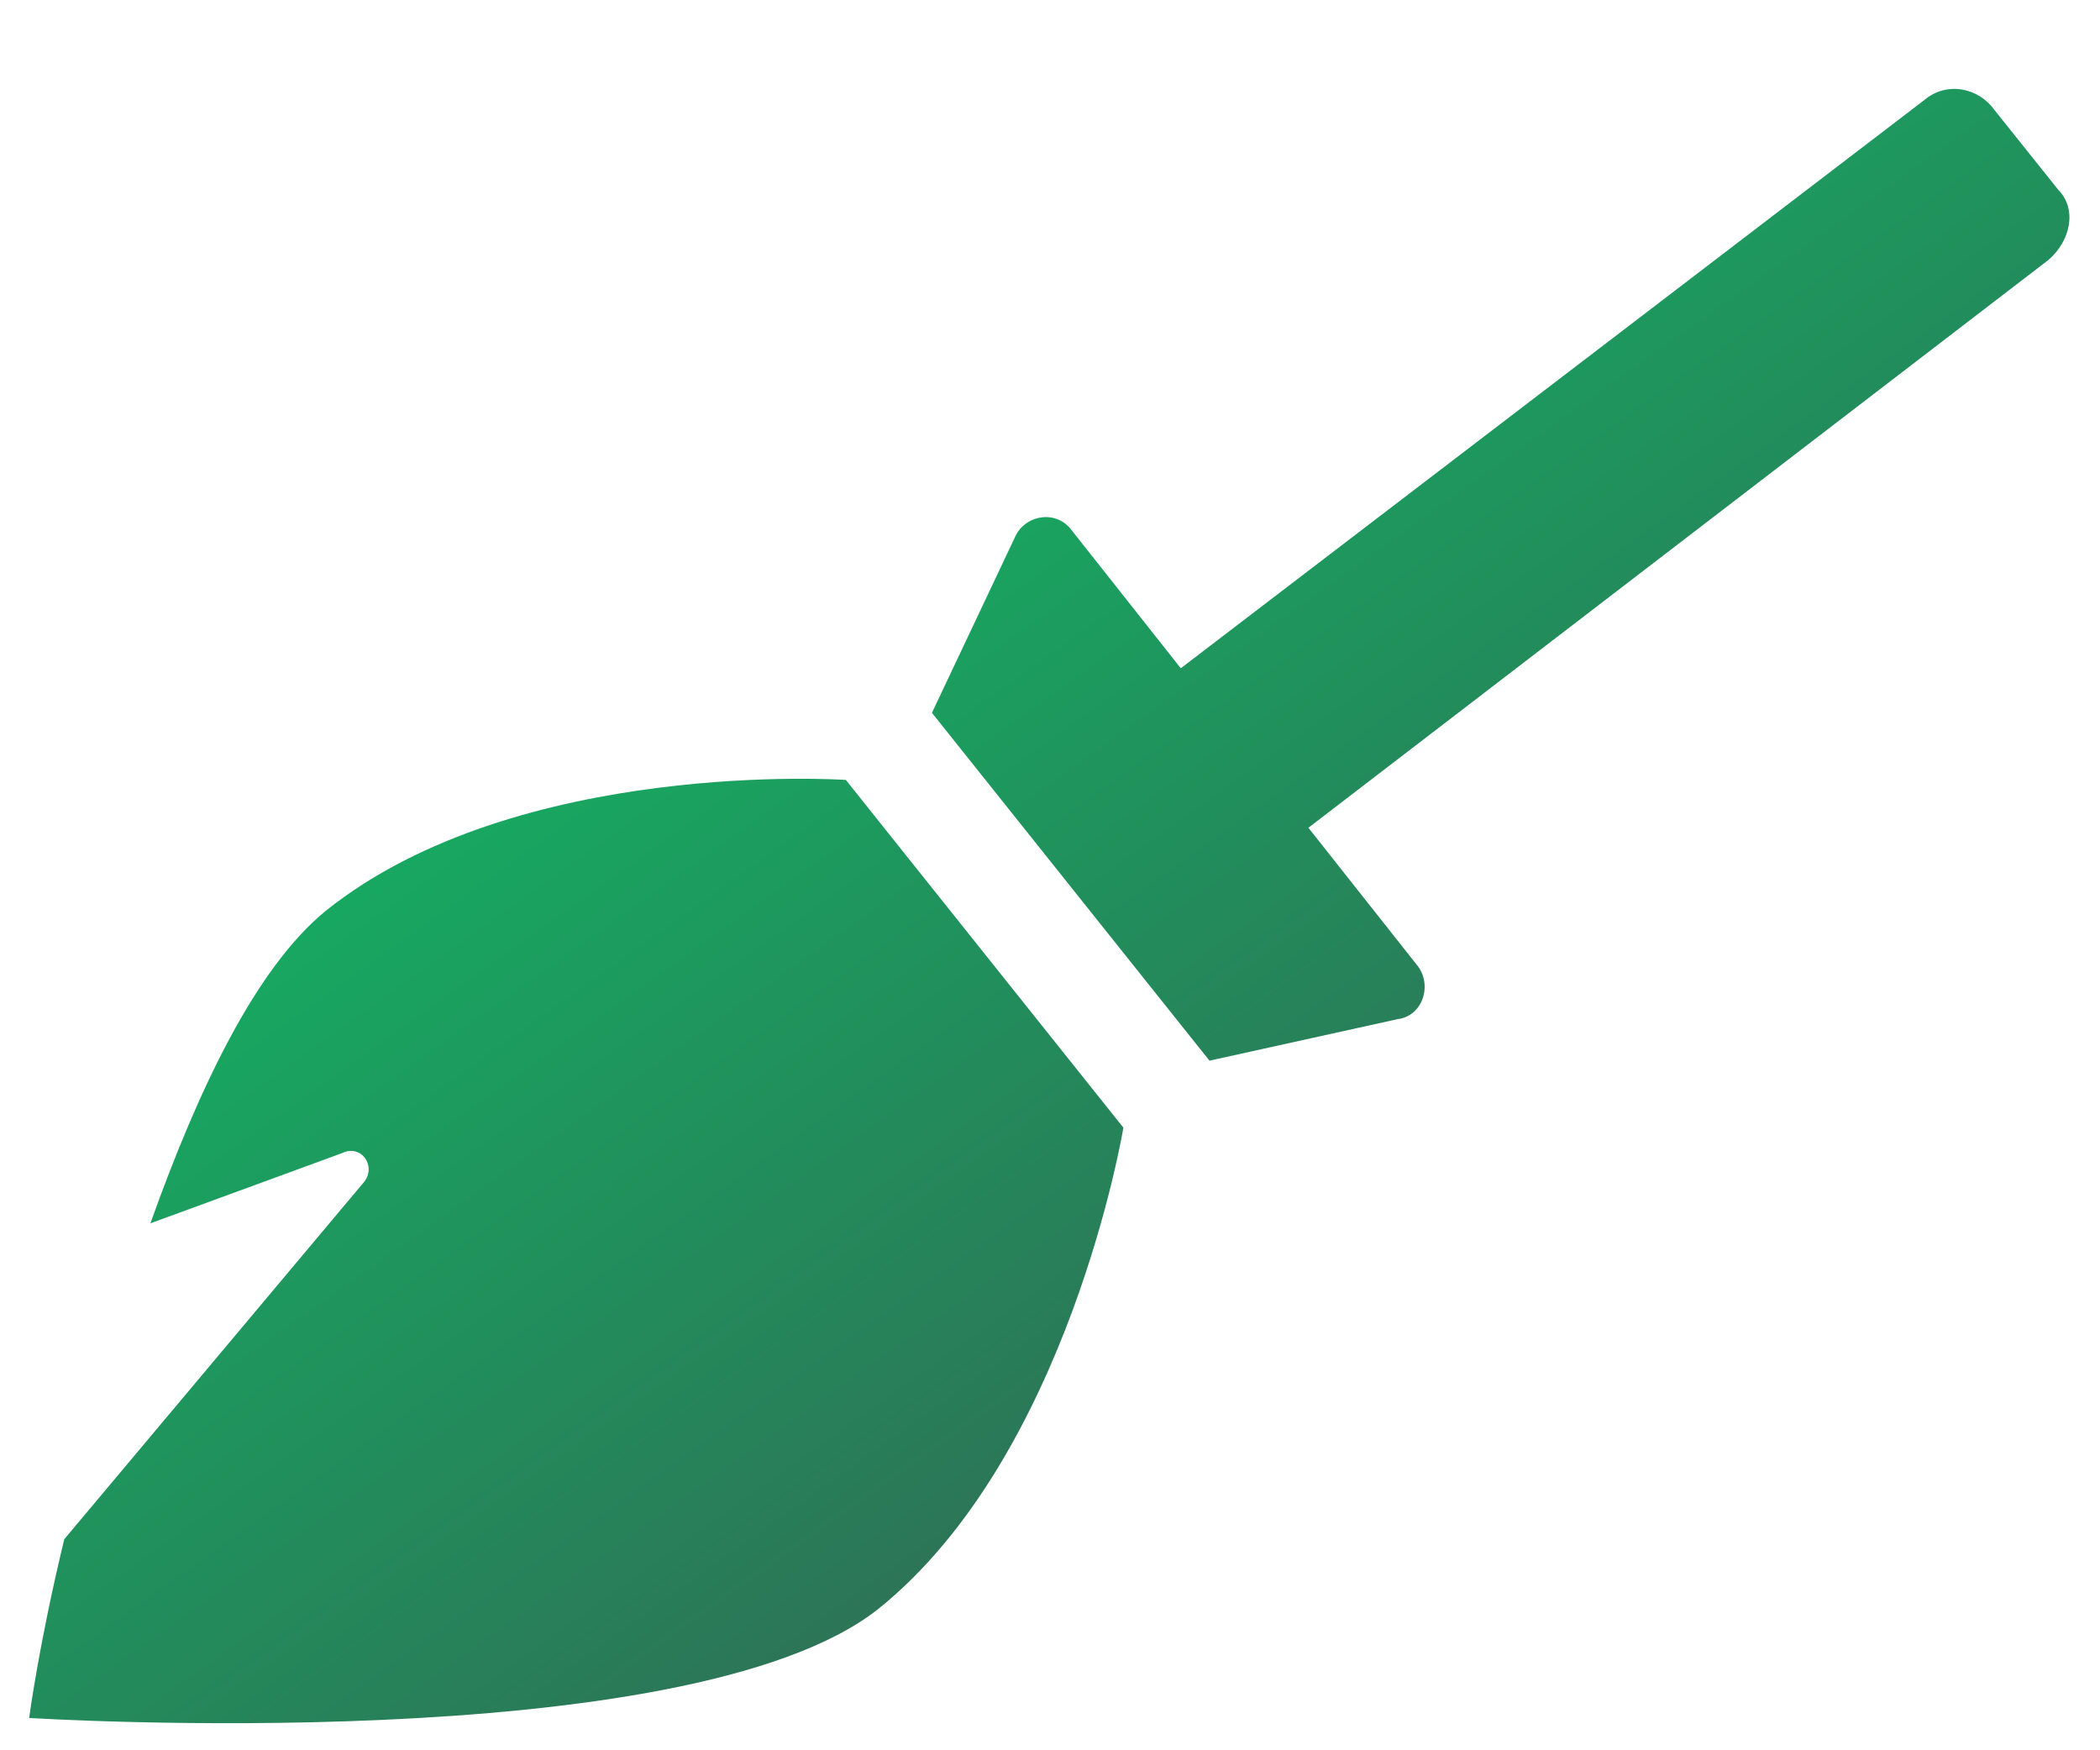 <svg width="18" height="15" viewBox="0 0 18 15" fill="none" xmlns="http://www.w3.org/2000/svg">
<path d="M7.25 6.684C7.25 6.684 4.434 6.492 2.793 7.805C2.191 8.297 1.699 9.336 1.289 10.484L2.93 9.883C3.094 9.801 3.23 9.992 3.121 10.129L0.551 13.191C0.332 14.094 0.25 14.723 0.25 14.723C0.25 14.723 5.883 15.078 7.523 13.793C9.164 12.48 9.629 9.664 9.629 9.664L7.25 6.684ZM17.641 1.625L17.094 0.941C16.957 0.75 16.684 0.695 16.492 0.859L10.121 5.727L9.191 4.551C9.055 4.359 8.781 4.414 8.699 4.605L7.988 6.109L10.367 9.09L11.98 8.734C12.199 8.707 12.281 8.434 12.145 8.27L11.215 7.094L17.559 2.227C17.75 2.062 17.805 1.789 17.641 1.625Z" fill="url(#paint0_linear)"/>
<defs>
<linearGradient id="paint0_linear" x1="0.252" y1="0.777" x2="12.973" y2="18.639" gradientUnits="userSpaceOnUse">
<stop stop-color="#04D76A"/>
<stop offset="1" stop-color="#3F464E"/>
</linearGradient>
</defs>
</svg>
